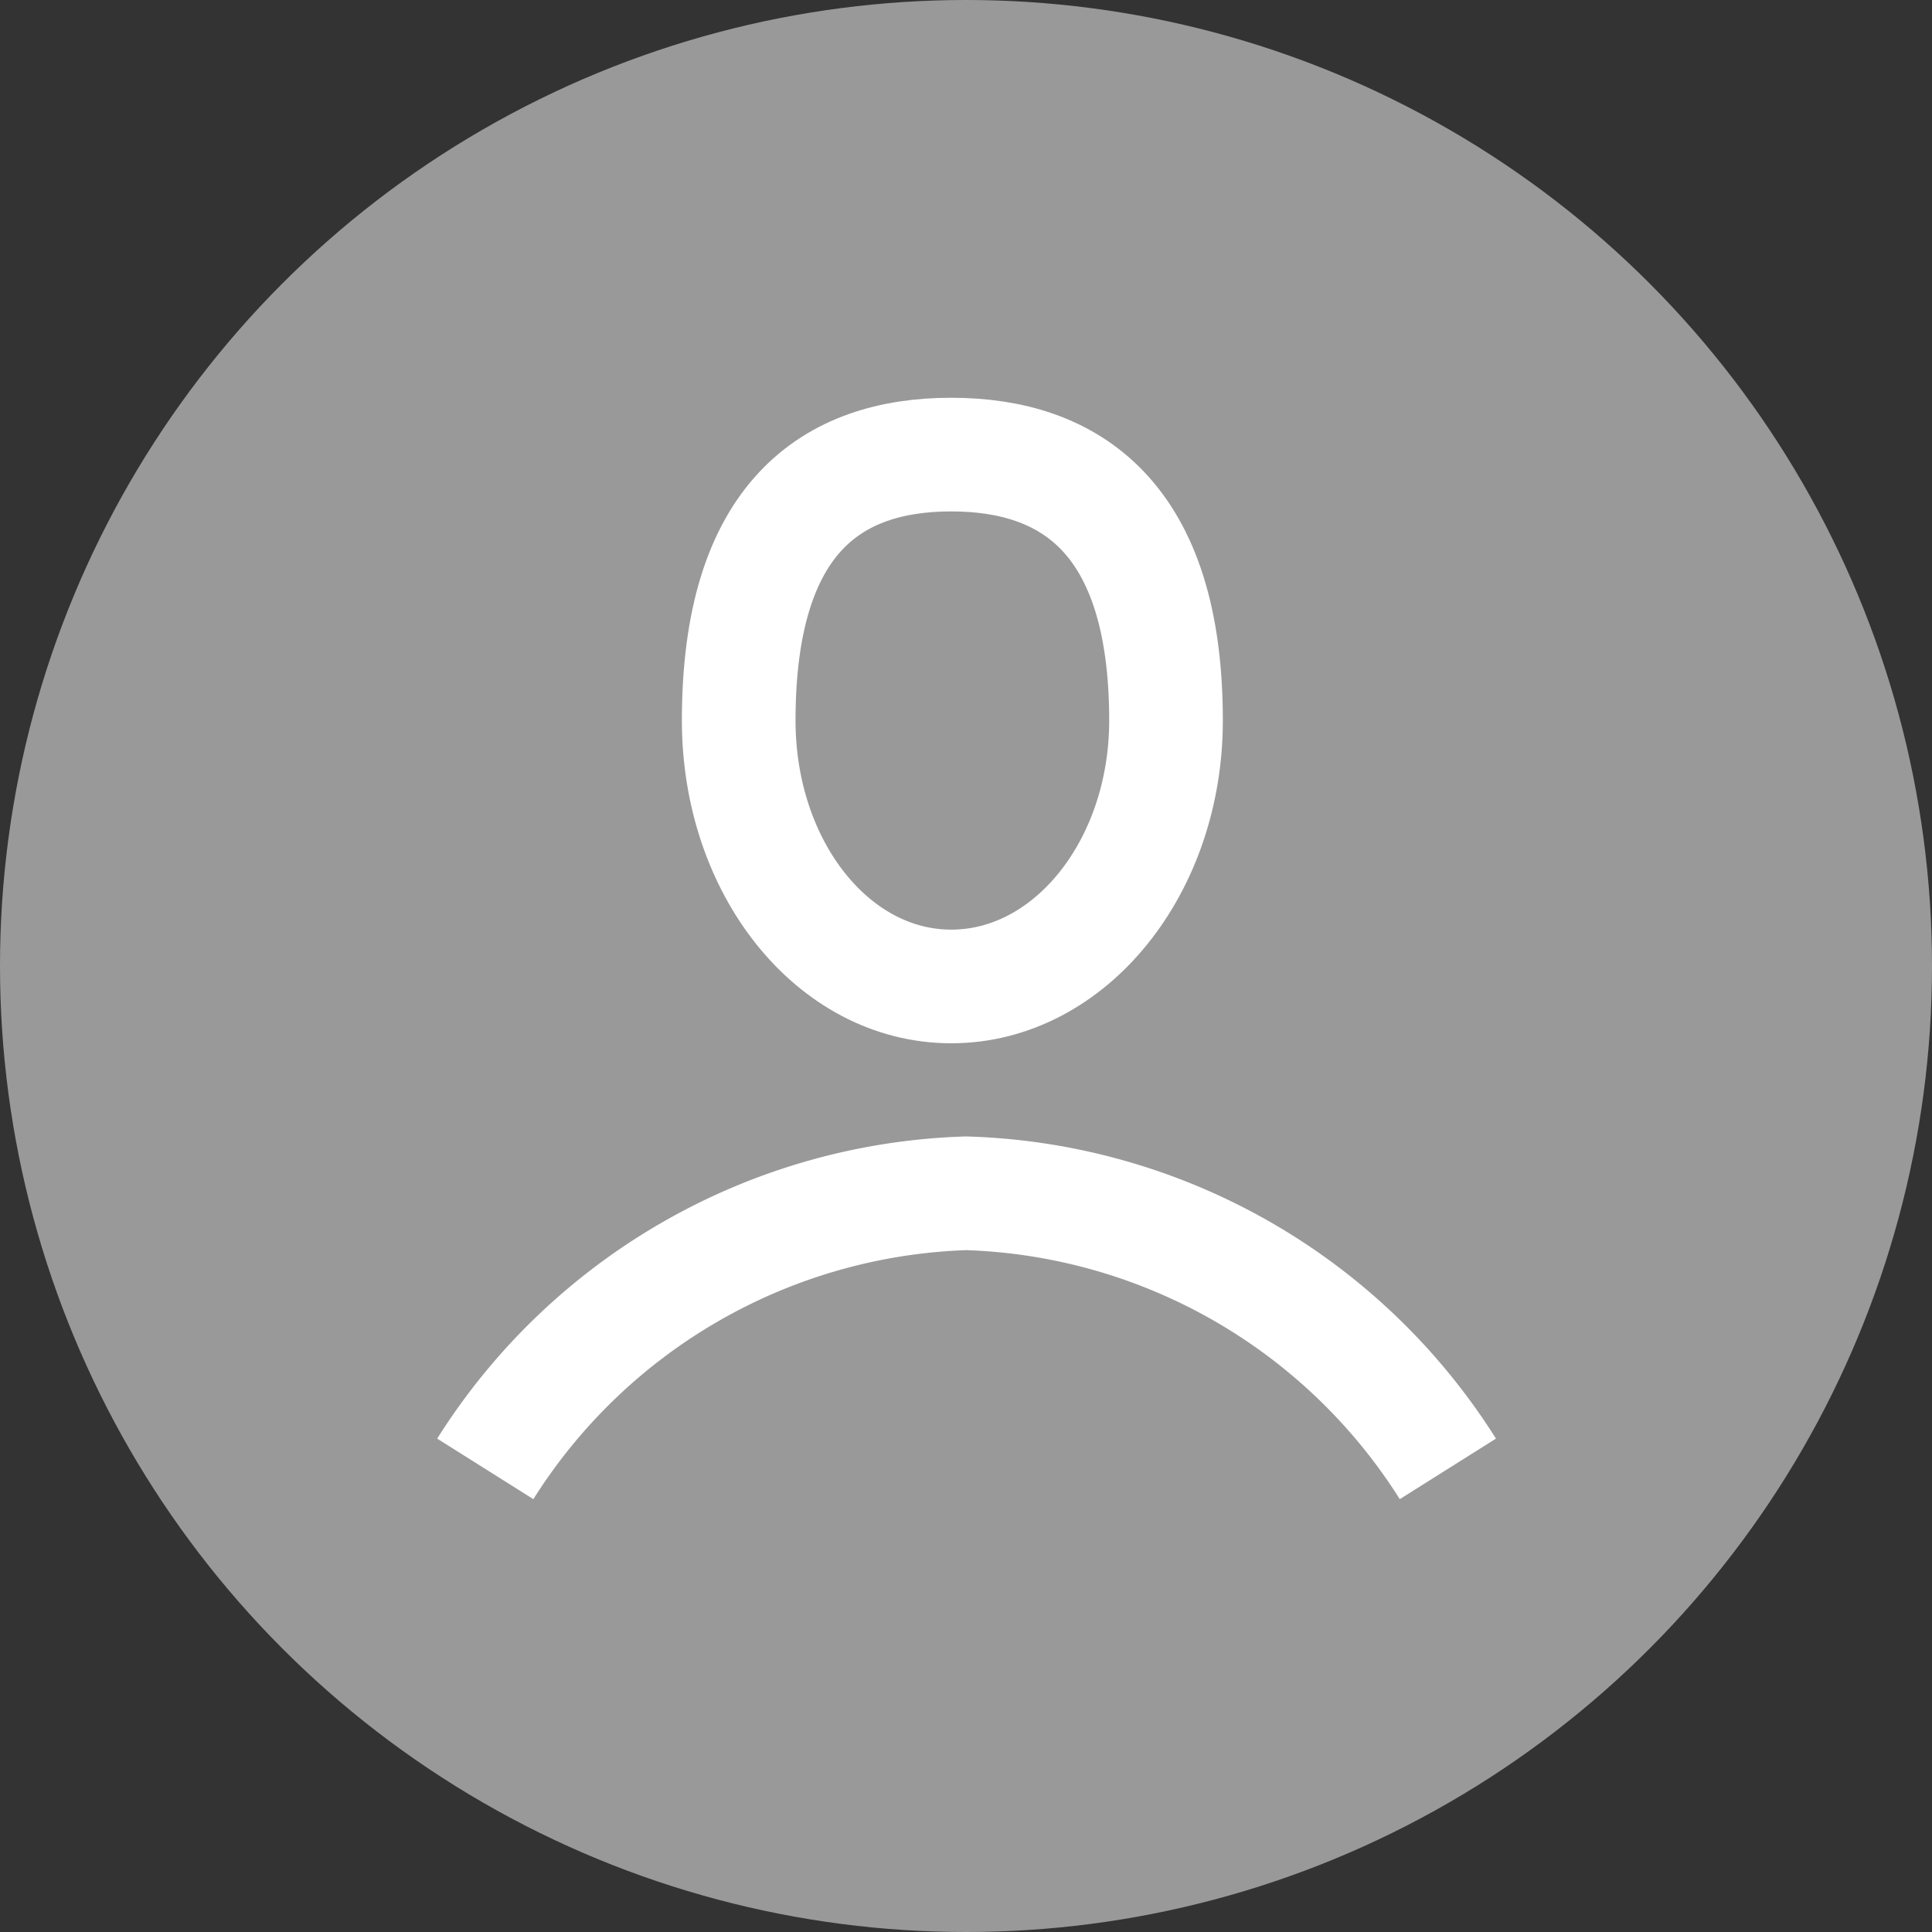 <svg xmlns="http://www.w3.org/2000/svg" viewBox="0 0 34 34"><rect x="0" y="0" width="34" height="34" fill="#333333" stroke="none"/><defs><style>.cls-1{fill:#fff;opacity:0.5;}.cls-2{fill:none;stroke:#fff;stroke-miterlimit:10;stroke-width:2px;}</style></defs><title>btn-user-menu-hover</title><g id="Layer_2" data-name="Layer 2"><g id="Layer_2-2" data-name="Layer 2"><circle class="cls-1" cx="17" cy="17" r="17"/><path class="cls-2" d="M8.54,25.85A10.39,10.39,0,0,1,17,21a10.39,10.39,0,0,1,8.48,4.85"/><path class="cls-2" d="M16.74,17.36c2.09,0,3.78-2.1,3.78-4.68C20.52,9.1,18.83,8,16.74,8S13,9.1,13,12.68C13,15.27,14.66,17.36,16.74,17.36Z"/></g></g></svg>
